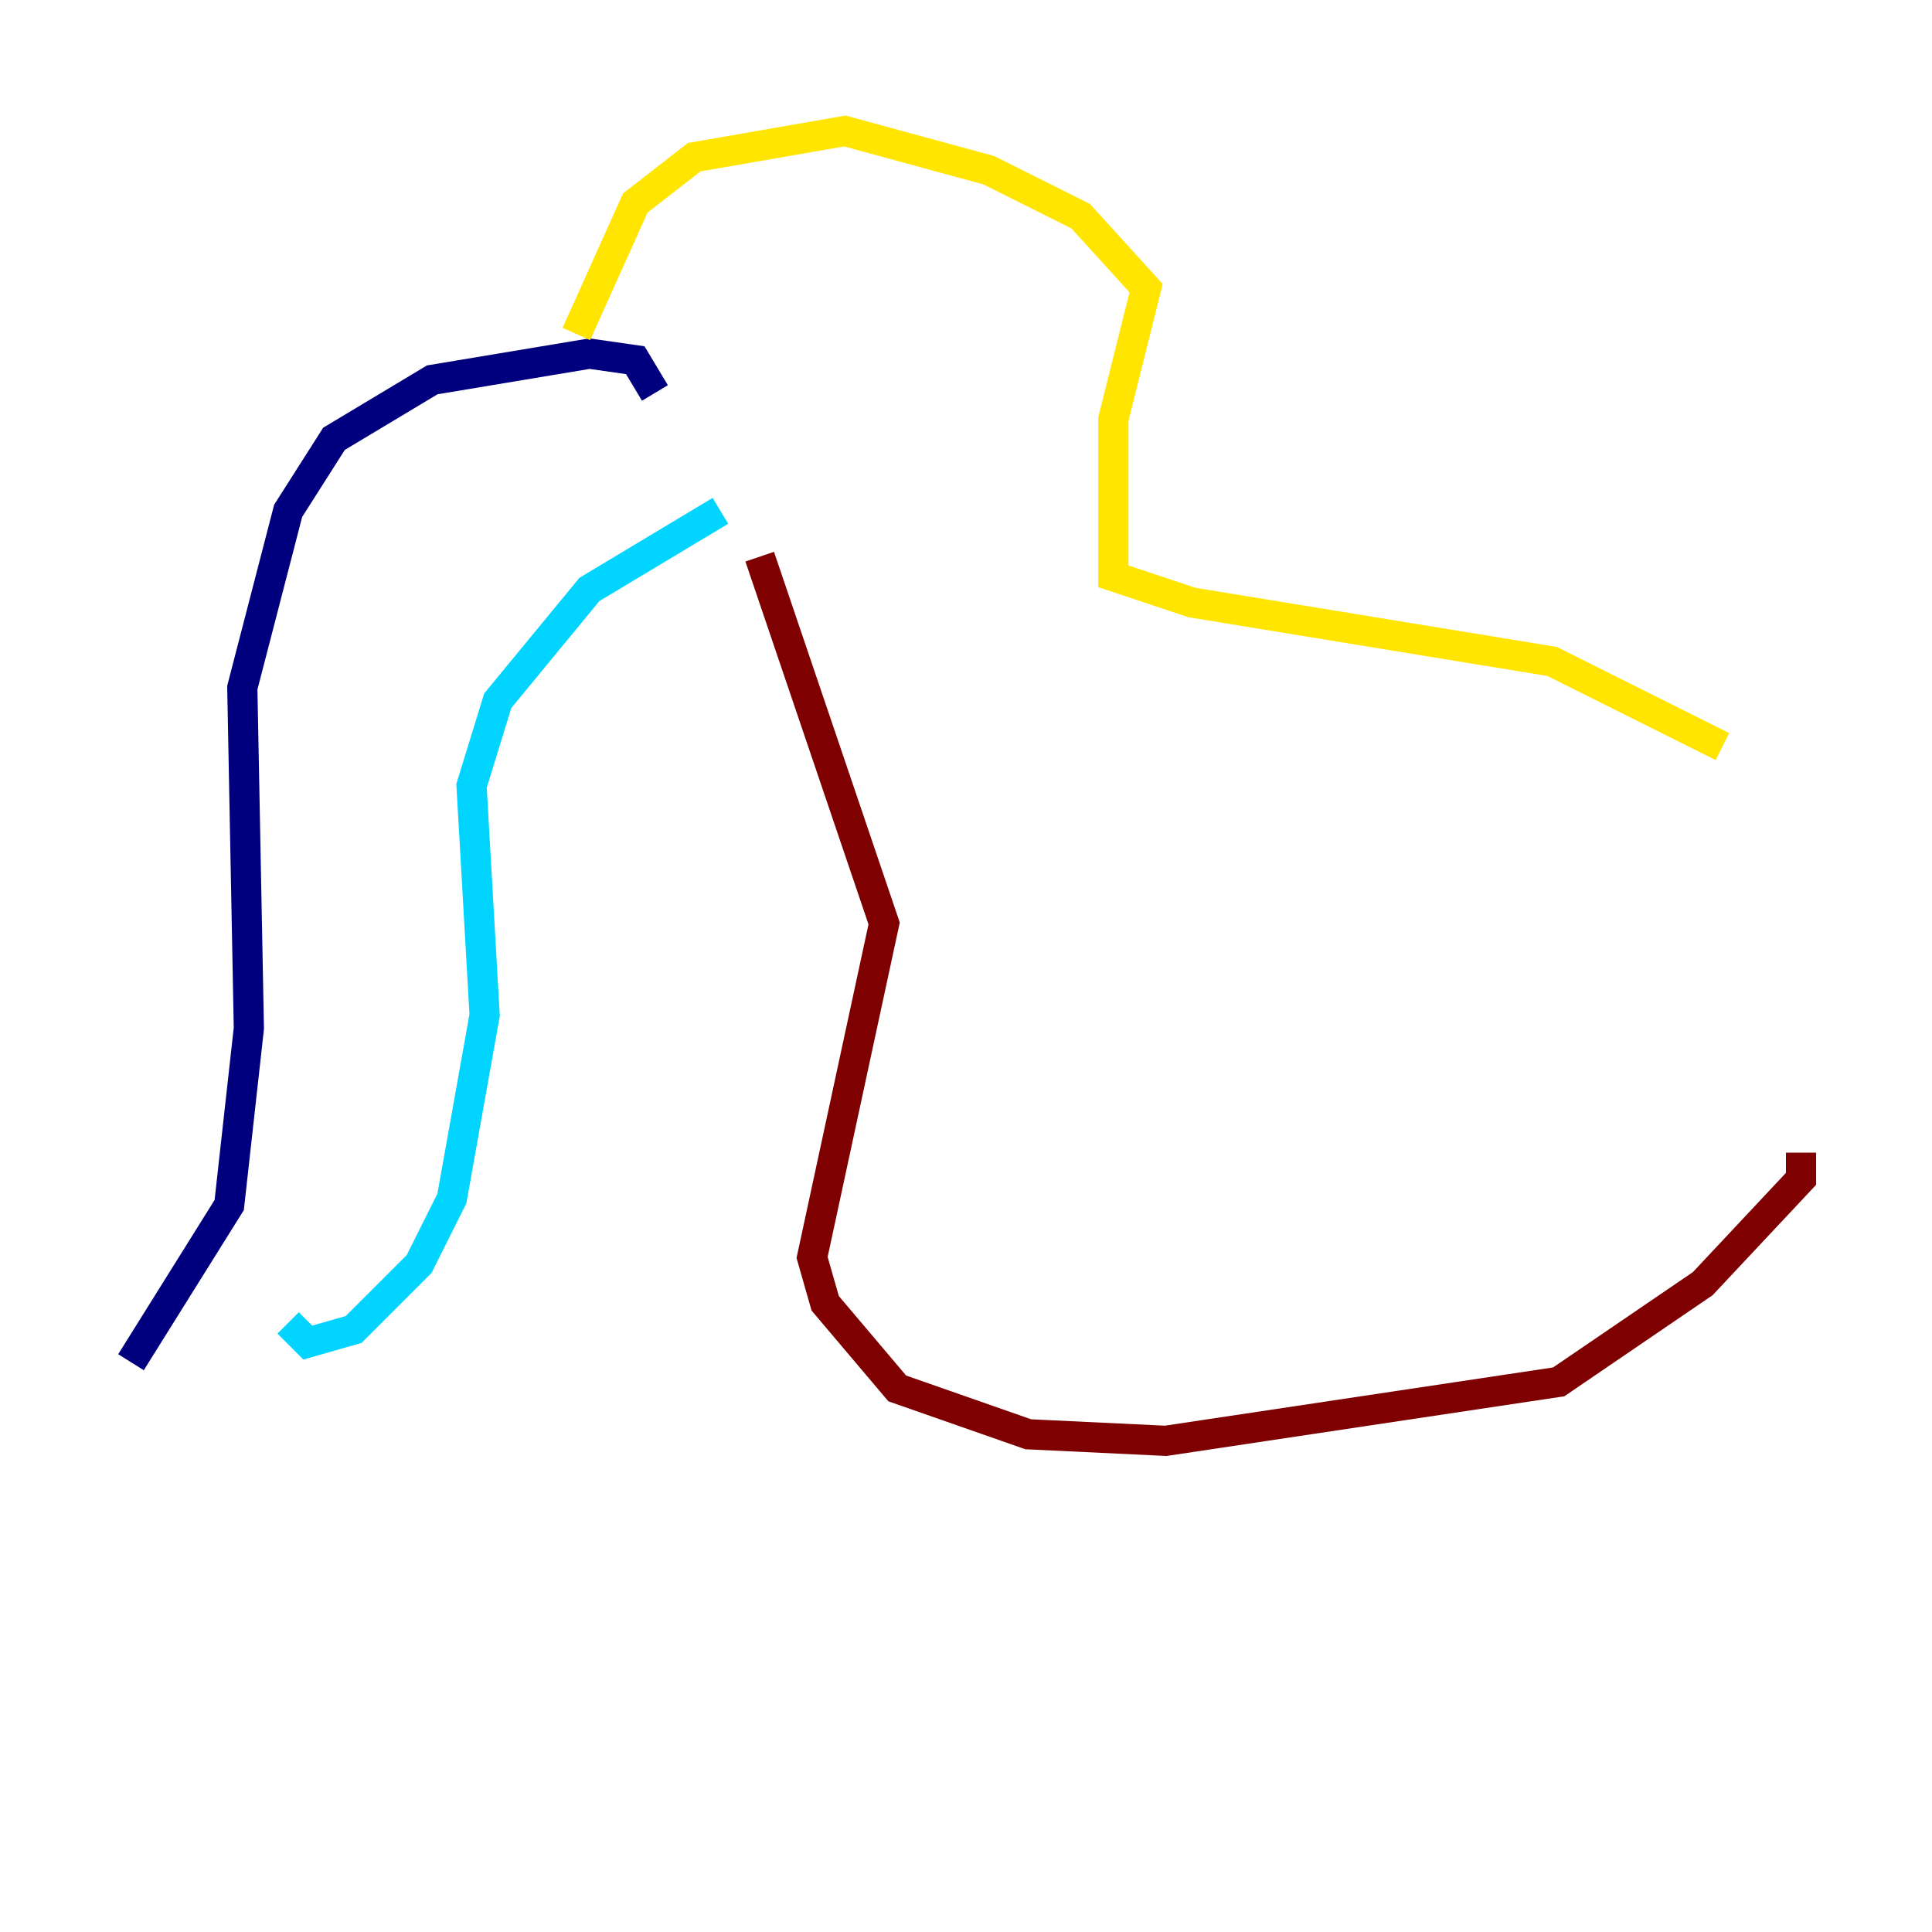 <?xml version="1.0" encoding="utf-8" ?>
<svg baseProfile="tiny" height="128" version="1.2" viewBox="0,0,128,128" width="128" xmlns="http://www.w3.org/2000/svg" xmlns:ev="http://www.w3.org/2001/xml-events" xmlns:xlink="http://www.w3.org/1999/xlink"><defs /><polyline fill="none" points="43.39,26.034 42.088,23.864 39.051,23.43 28.637,25.166 22.129,29.071 19.091,33.844 16.054,45.559 16.488,68.122 15.186,79.837 8.678,90.251" stroke="#00007f" stroke-width="2" /><polyline fill="none" points="47.729,33.844 39.051,39.051 32.976,46.427 31.241,52.068 32.108,67.254 29.939,79.403 27.77,83.742 23.43,88.081 20.393,88.949 19.091,87.647" stroke="#00d4ff" stroke-width="2" /><polyline fill="none" points="38.183,22.129 42.088,13.451 45.993,10.414 55.973,8.678 65.519,11.281 71.593,14.319 75.932,19.091 73.763,27.77 73.763,38.183 78.969,39.919 102.834,43.824 114.115,49.464" stroke="#ffe500" stroke-width="2" /><polyline fill="none" points="50.332,36.881 58.576,61.18 53.803,83.308 54.671,86.346 59.444,91.986 68.122,95.024 77.234,95.458 103.268,91.552 112.814,85.044 119.322,78.102 119.322,76.366" stroke="#7f0000" stroke-width="2" /></svg>